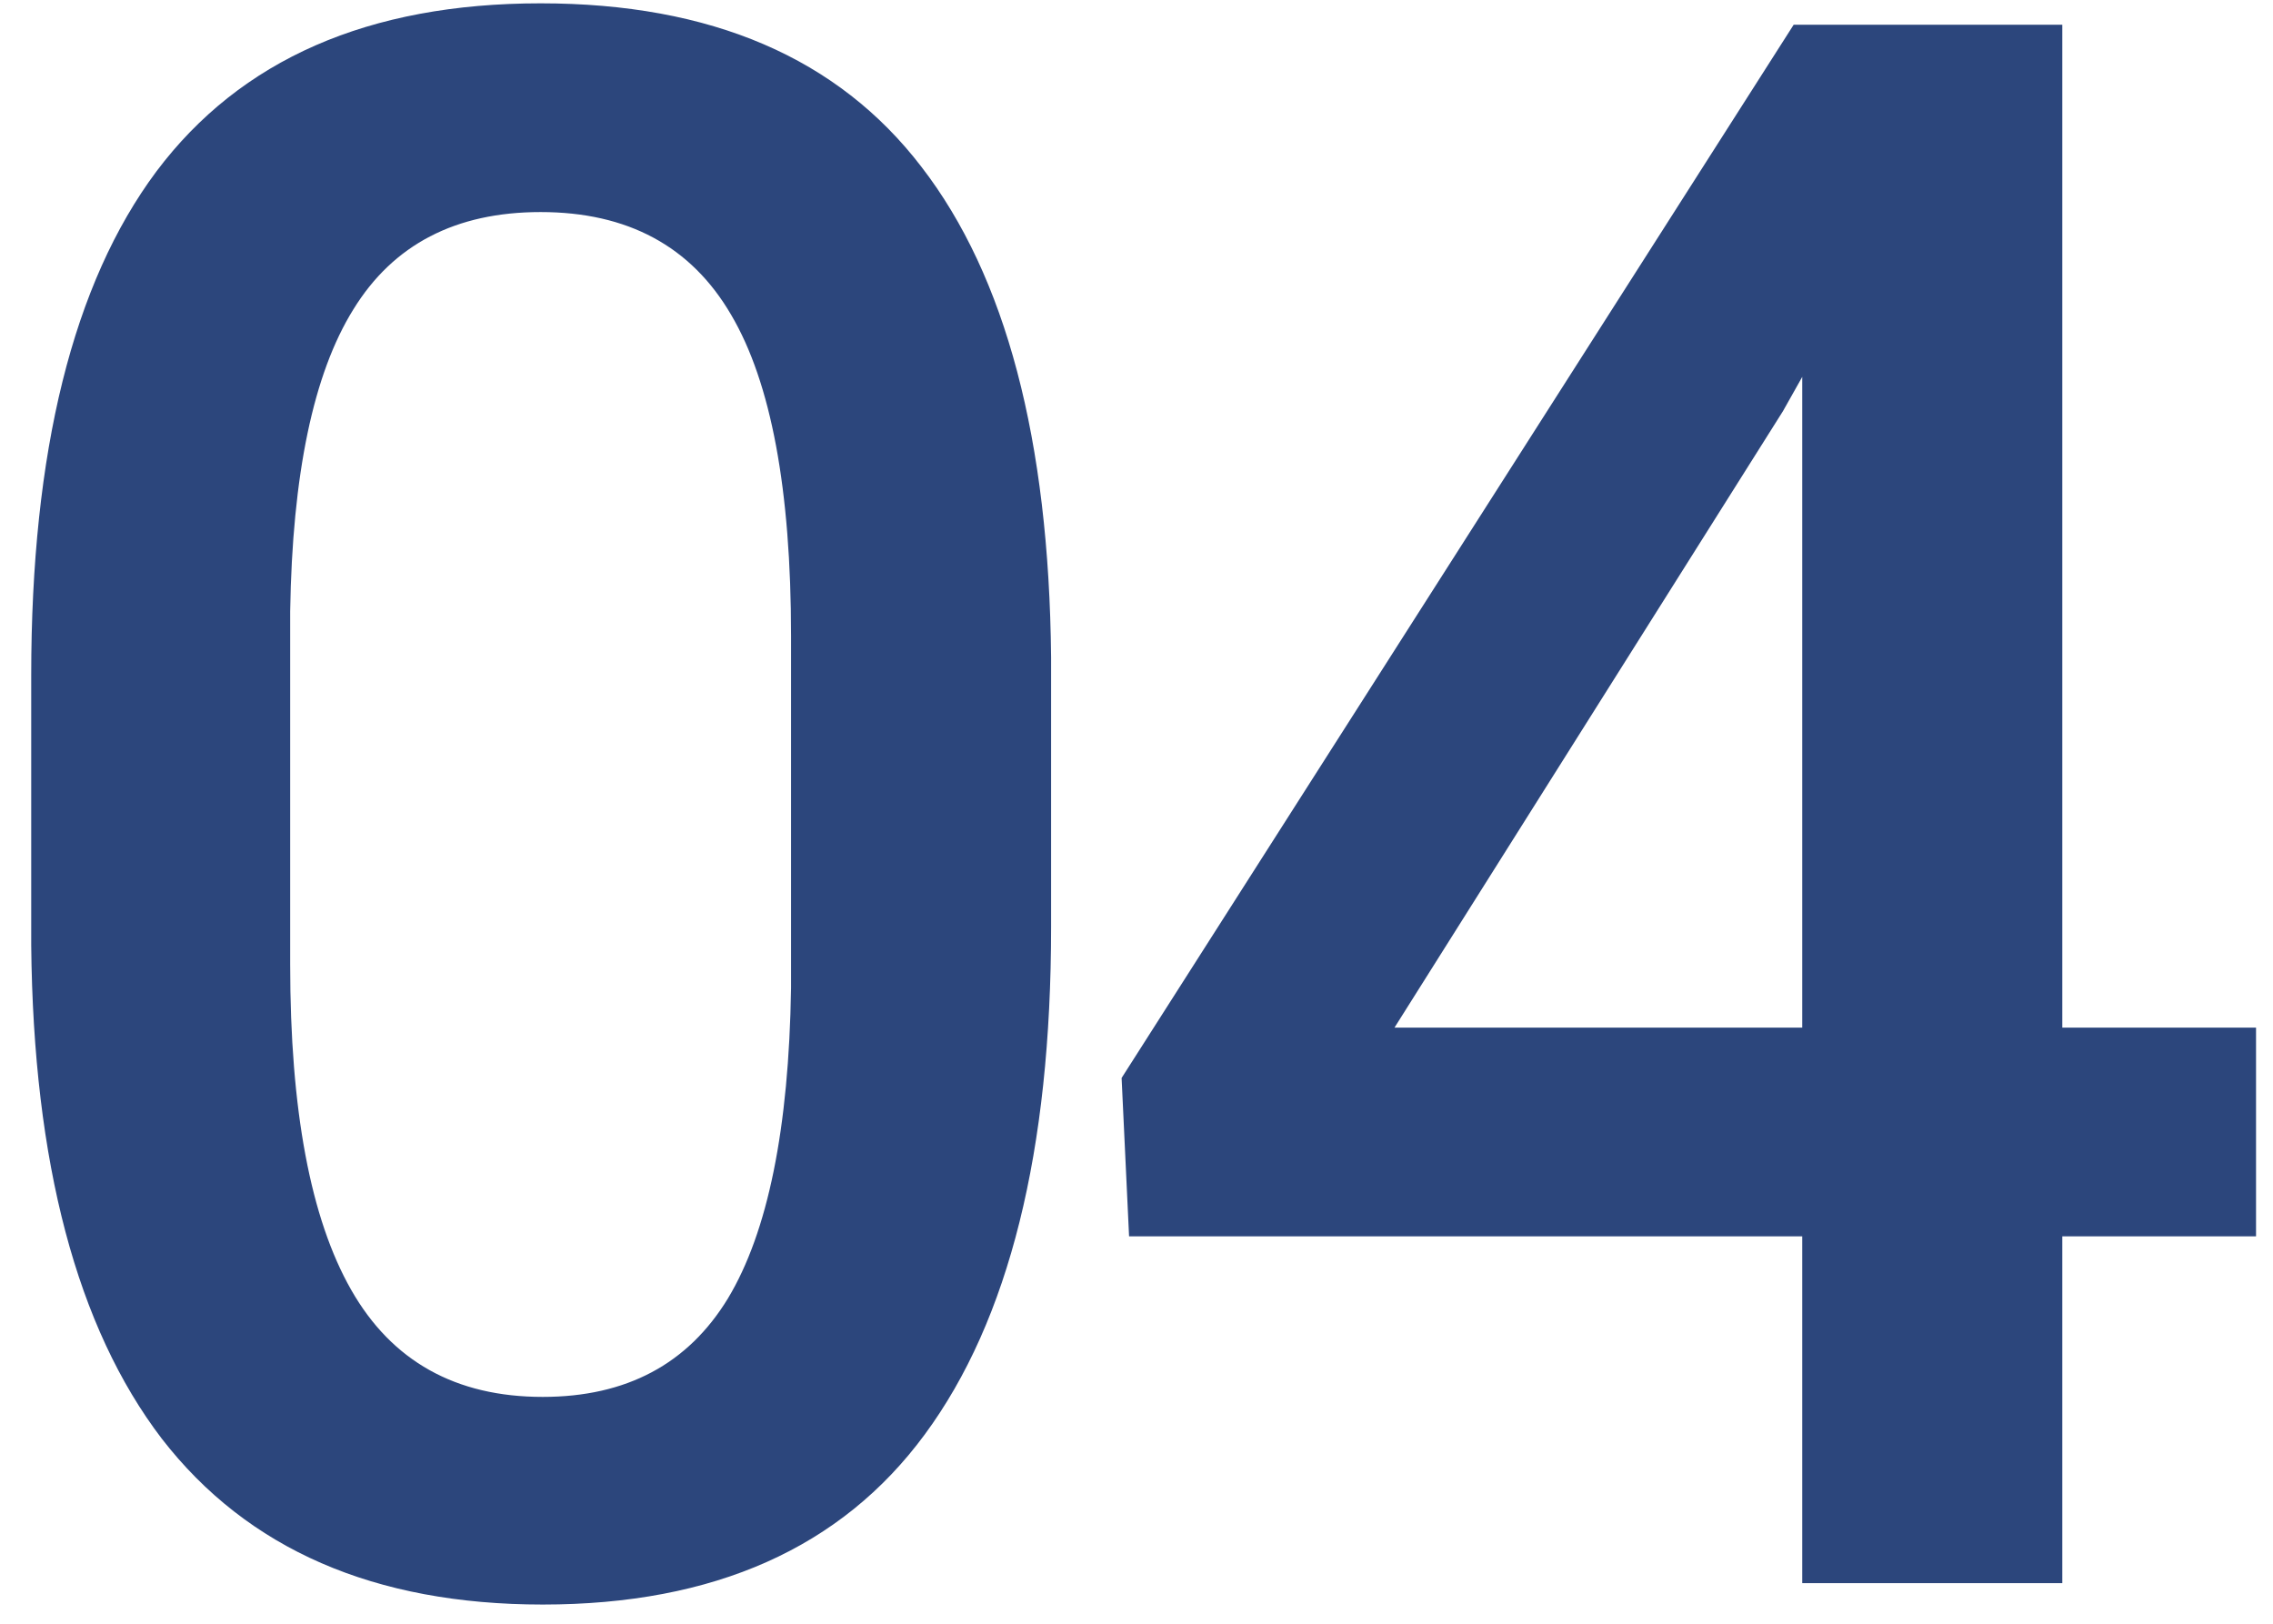 <svg width="56" height="40" viewBox="0 0 56 40" fill="none" xmlns="http://www.w3.org/2000/svg">
<path d="M25.896 22.837C25.896 28.356 24.859 32.523 22.785 35.335C20.729 38.13 17.591 39.527 13.372 39.527C9.224 39.527 6.095 38.165 3.985 35.44C1.894 32.698 0.821 28.646 0.769 23.285V16.641C0.769 11.121 1.797 6.981 3.854 4.222C5.928 1.462 9.083 0.082 13.319 0.082C17.52 0.082 20.649 1.427 22.706 4.116C24.78 6.806 25.844 10.831 25.896 16.192V22.837ZM19.489 15.665C19.489 12.062 18.997 9.425 18.013 7.755C17.028 6.067 15.464 5.224 13.319 5.224C11.227 5.224 9.689 6.023 8.705 7.623C7.721 9.205 7.202 11.684 7.149 15.059V23.76C7.149 27.346 7.65 30.018 8.652 31.775C9.654 33.533 11.227 34.412 13.372 34.412C15.429 34.412 16.949 33.603 17.934 31.986C18.918 30.352 19.436 27.803 19.489 24.34V15.665ZM50.809 25.315H55.582V30.457H50.809V39H44.402V30.457H27.817L27.633 26.555L44.191 0.609H50.809V25.315ZM34.356 25.315H44.402V9.284L43.927 10.128L34.356 25.315Z" fill="#2C467C"/>
</svg>

